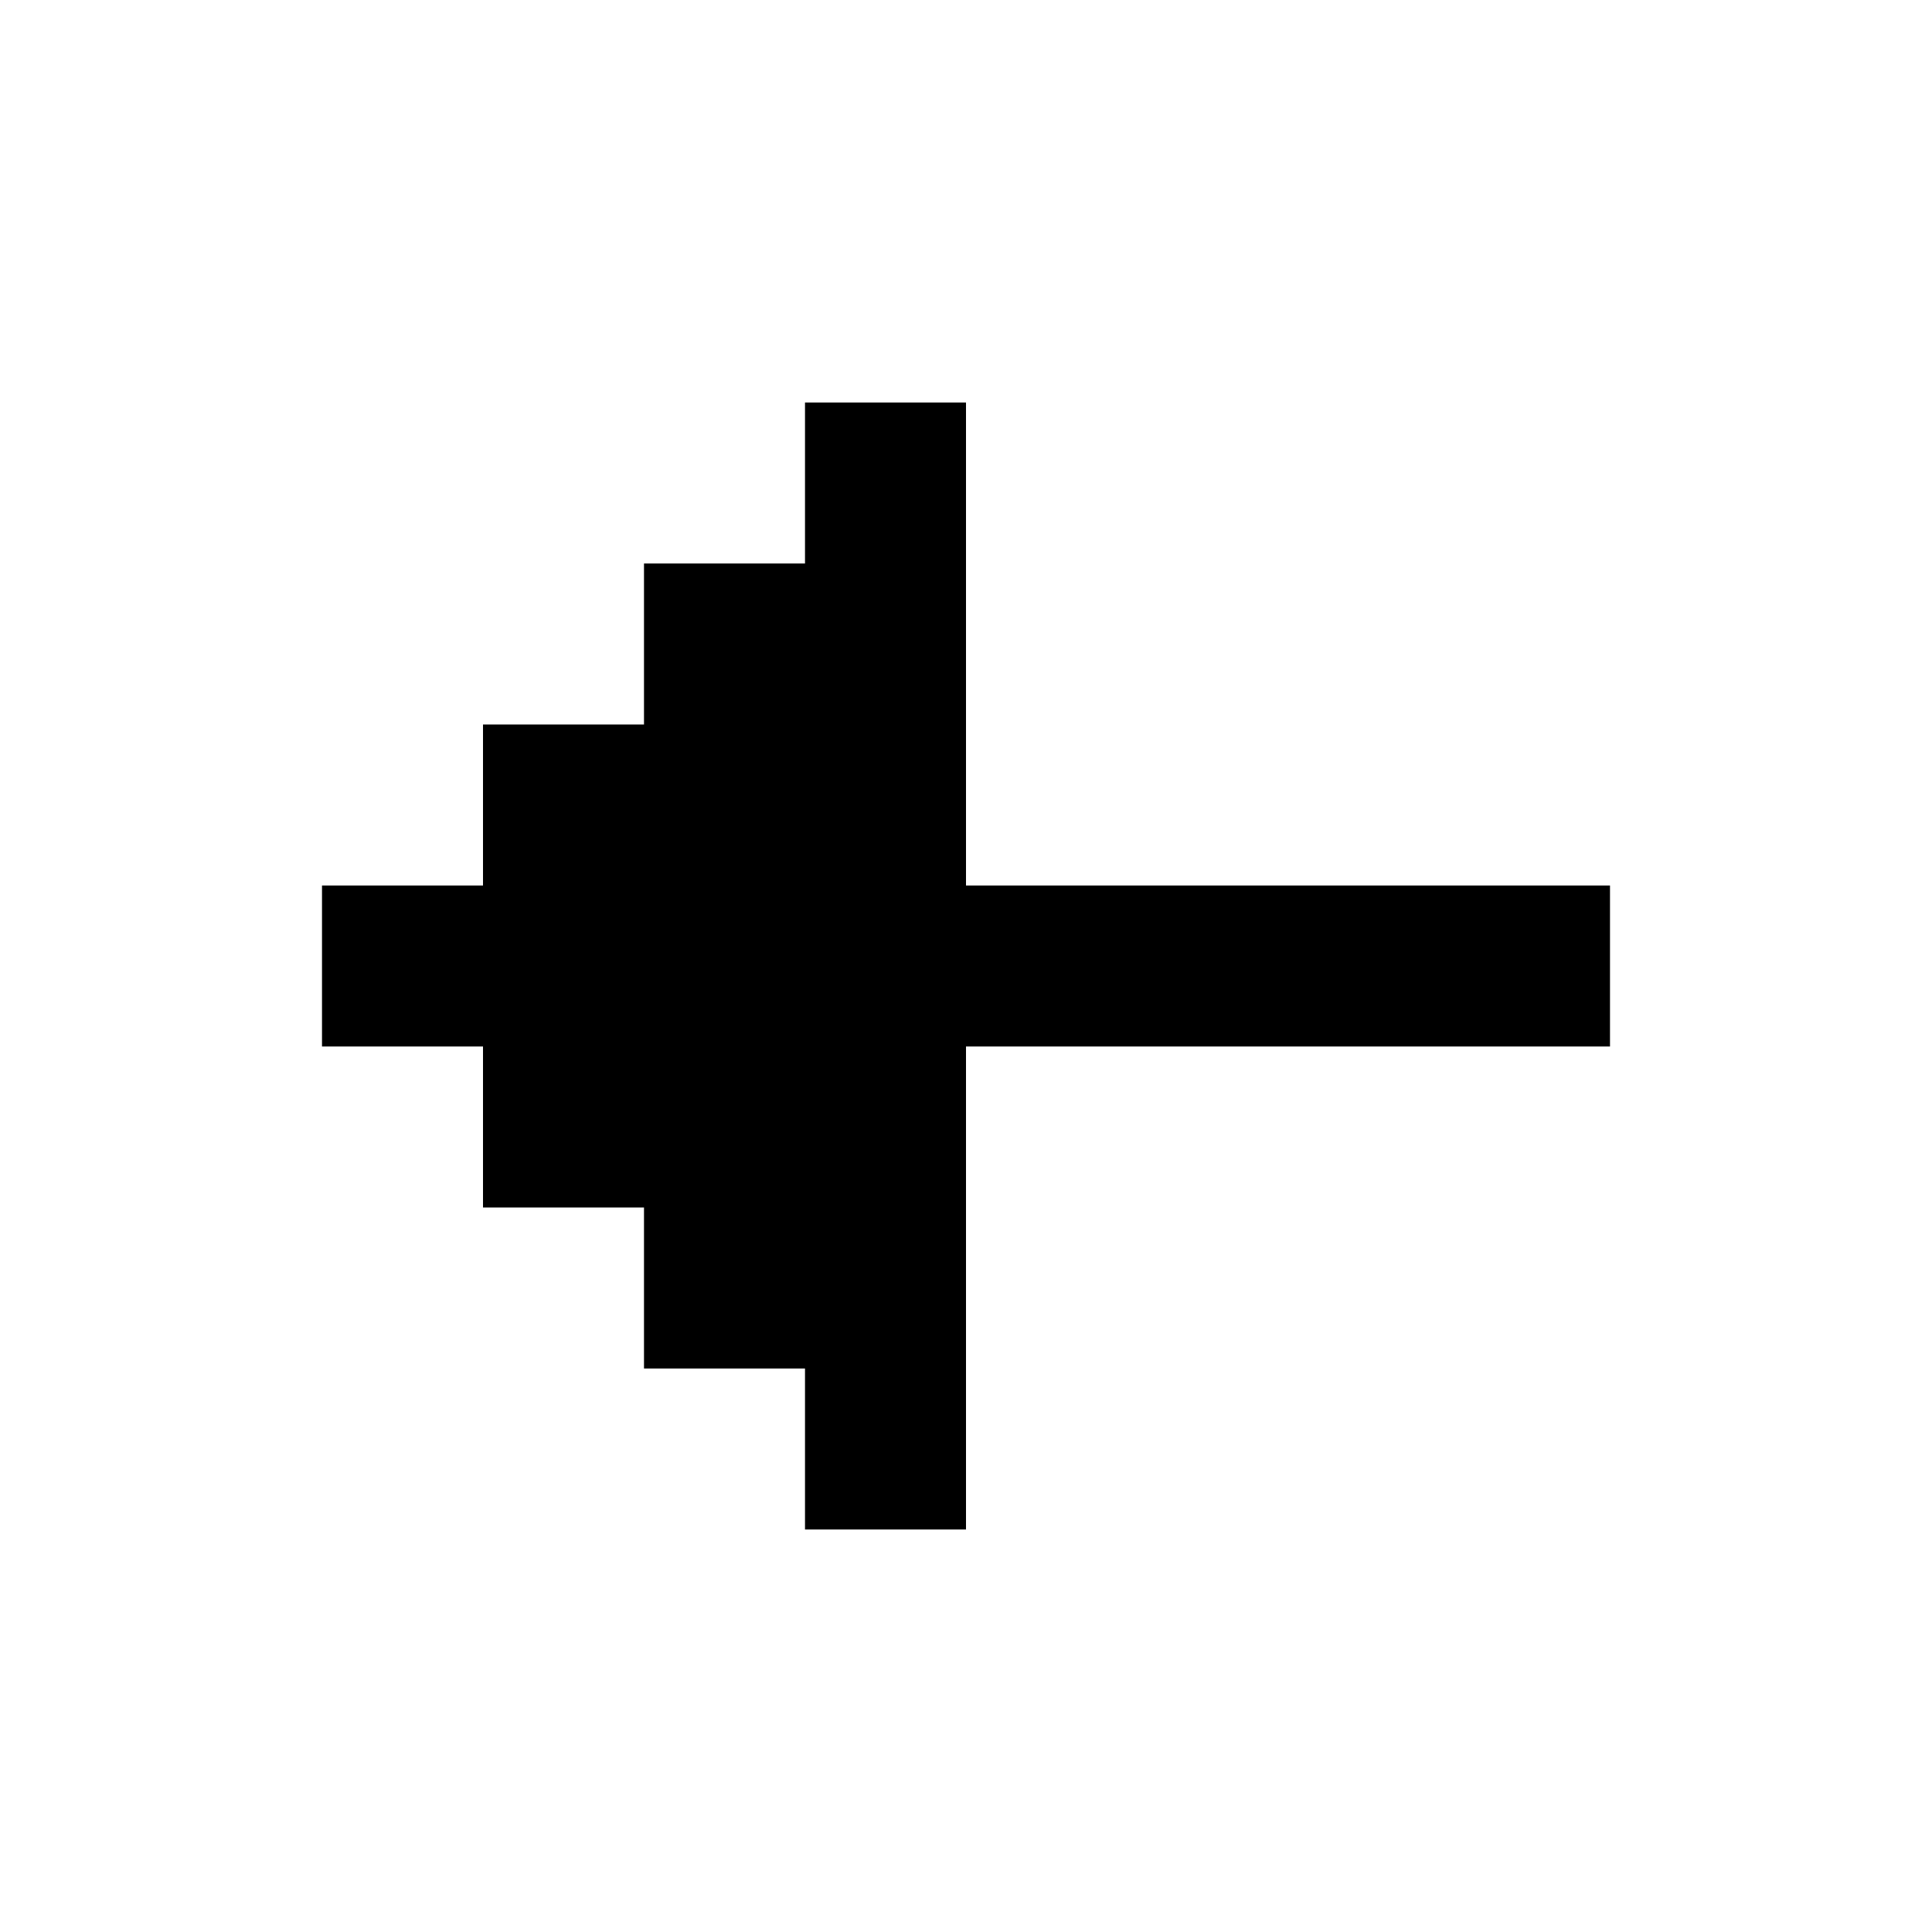 <svg width="24" height="24" viewBox="0 0 24 24" fill="none" xmlns="http://www.w3.org/2000/svg">
<path fill-rule="evenodd" clip-rule="evenodd" d="M20 11L20 13L12 13L12 19L10 19L10 17L8 17L8 15L6 15L6 13L4 13L4 11L6 11L6 9L8 9L8 7L10 7L10 5L12 5L12 11L20 11Z" fill="black"/>
</svg>
